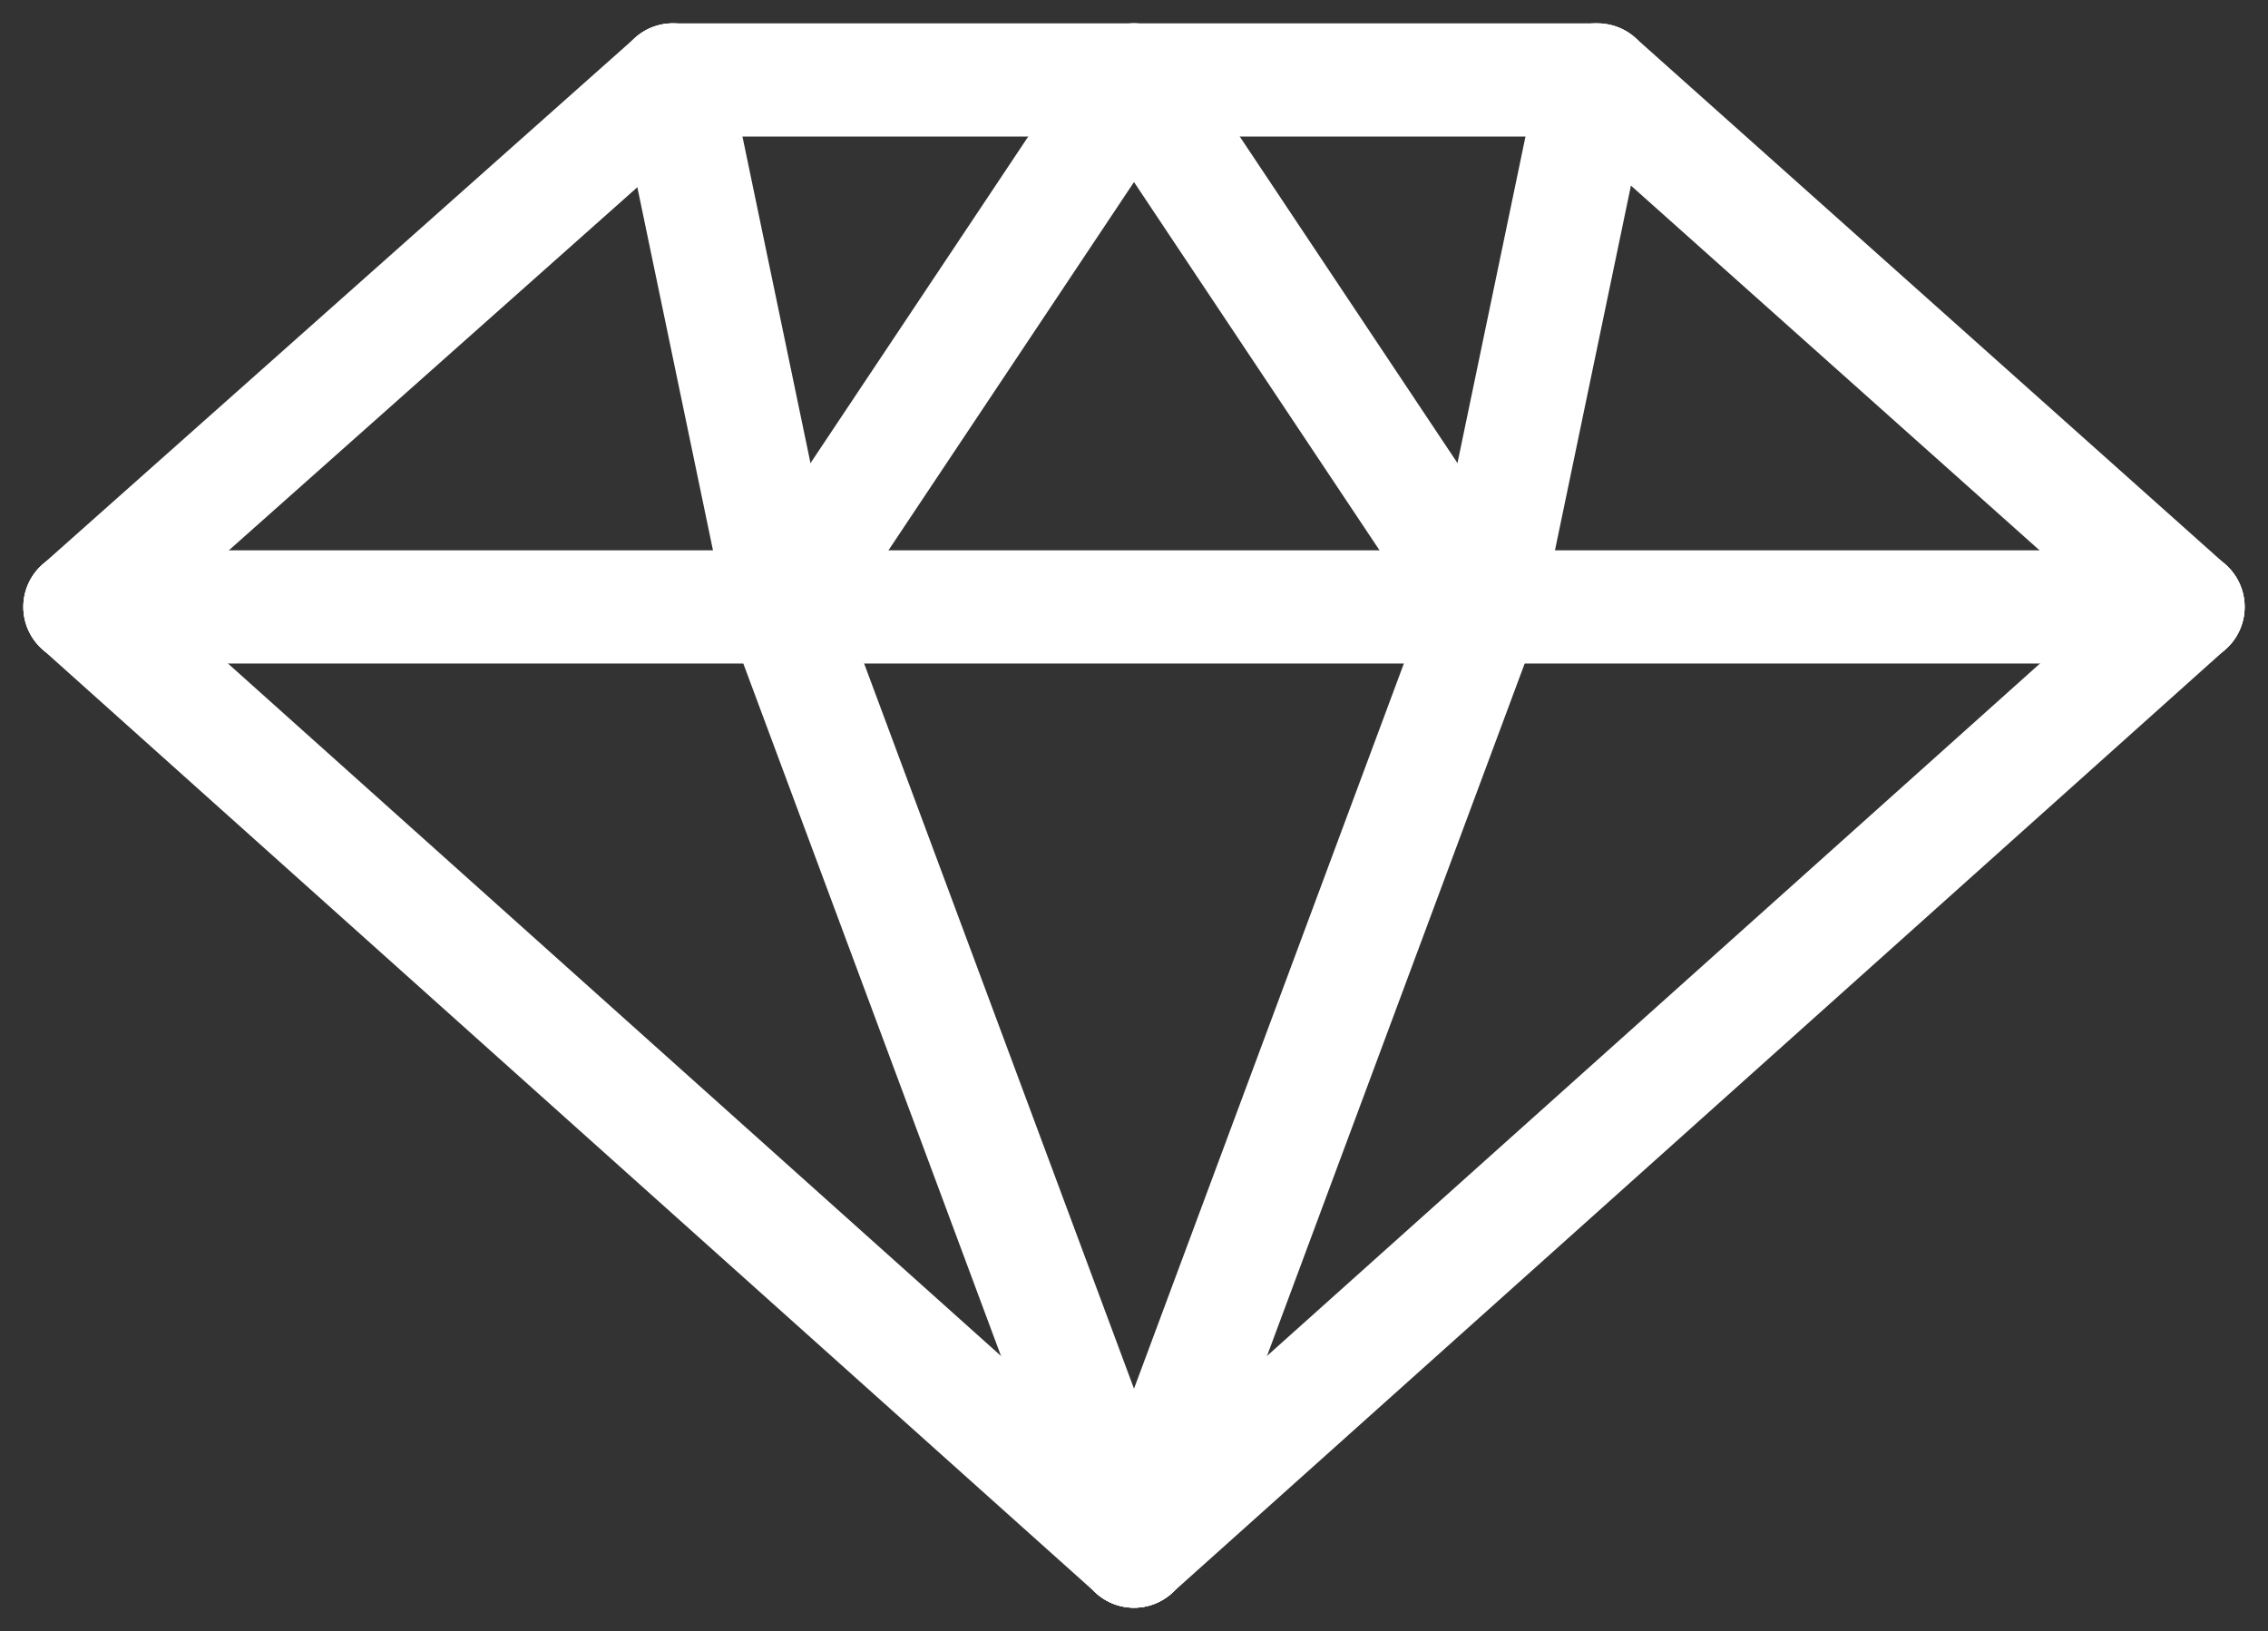 <svg xmlns="http://www.w3.org/2000/svg" width="43.261" height="31.114">
  <rect width="100%" height="100%" fill="#333333" stroke="none"/>
  <g data-name="Group 6" fill="none" stroke="#fff" stroke-linecap="round" stroke-linejoin="round" stroke-width="2.16">
    <path data-name="Line 42" d="M1.525 11.578L21.63 29.589"/>
    <path data-name="Line 43" d="M41.735 11.578L30.473 1.525"/>
    <path data-name="Line 44" d="M41.735 11.578L21.63 29.589"/>
    <path data-name="Line 45" d="M1.525 11.578L12.834 1.525"/>
    <path data-name="Line 46" d="M12.834 1.525h17.639"/>
    <path data-name="Line 47" d="M41.736 11.578H28.332"/>
    <path data-name="Line 48" d="M28.333 11.578H14.929"/>
    <path data-name="Line 49" d="M14.929 11.578H1.525"/>
    <path data-name="Line 50" d="M21.631 1.525l-6.702 10.053"/>
    <path data-name="Line 51" d="M21.63 1.525l6.702 10.053"/>
    <path data-name="Line 52" d="M28.332 11.578L21.63 29.589"/>
    <path data-name="Line 53" d="M14.929 11.578l6.702 18.011"/>
    <path data-name="Line 54" d="M12.834 1.525l2.094 10.053"/>
    <path data-name="Line 55" d="M30.426 1.525l-2.094 10.053"/>
  </g>
</svg>